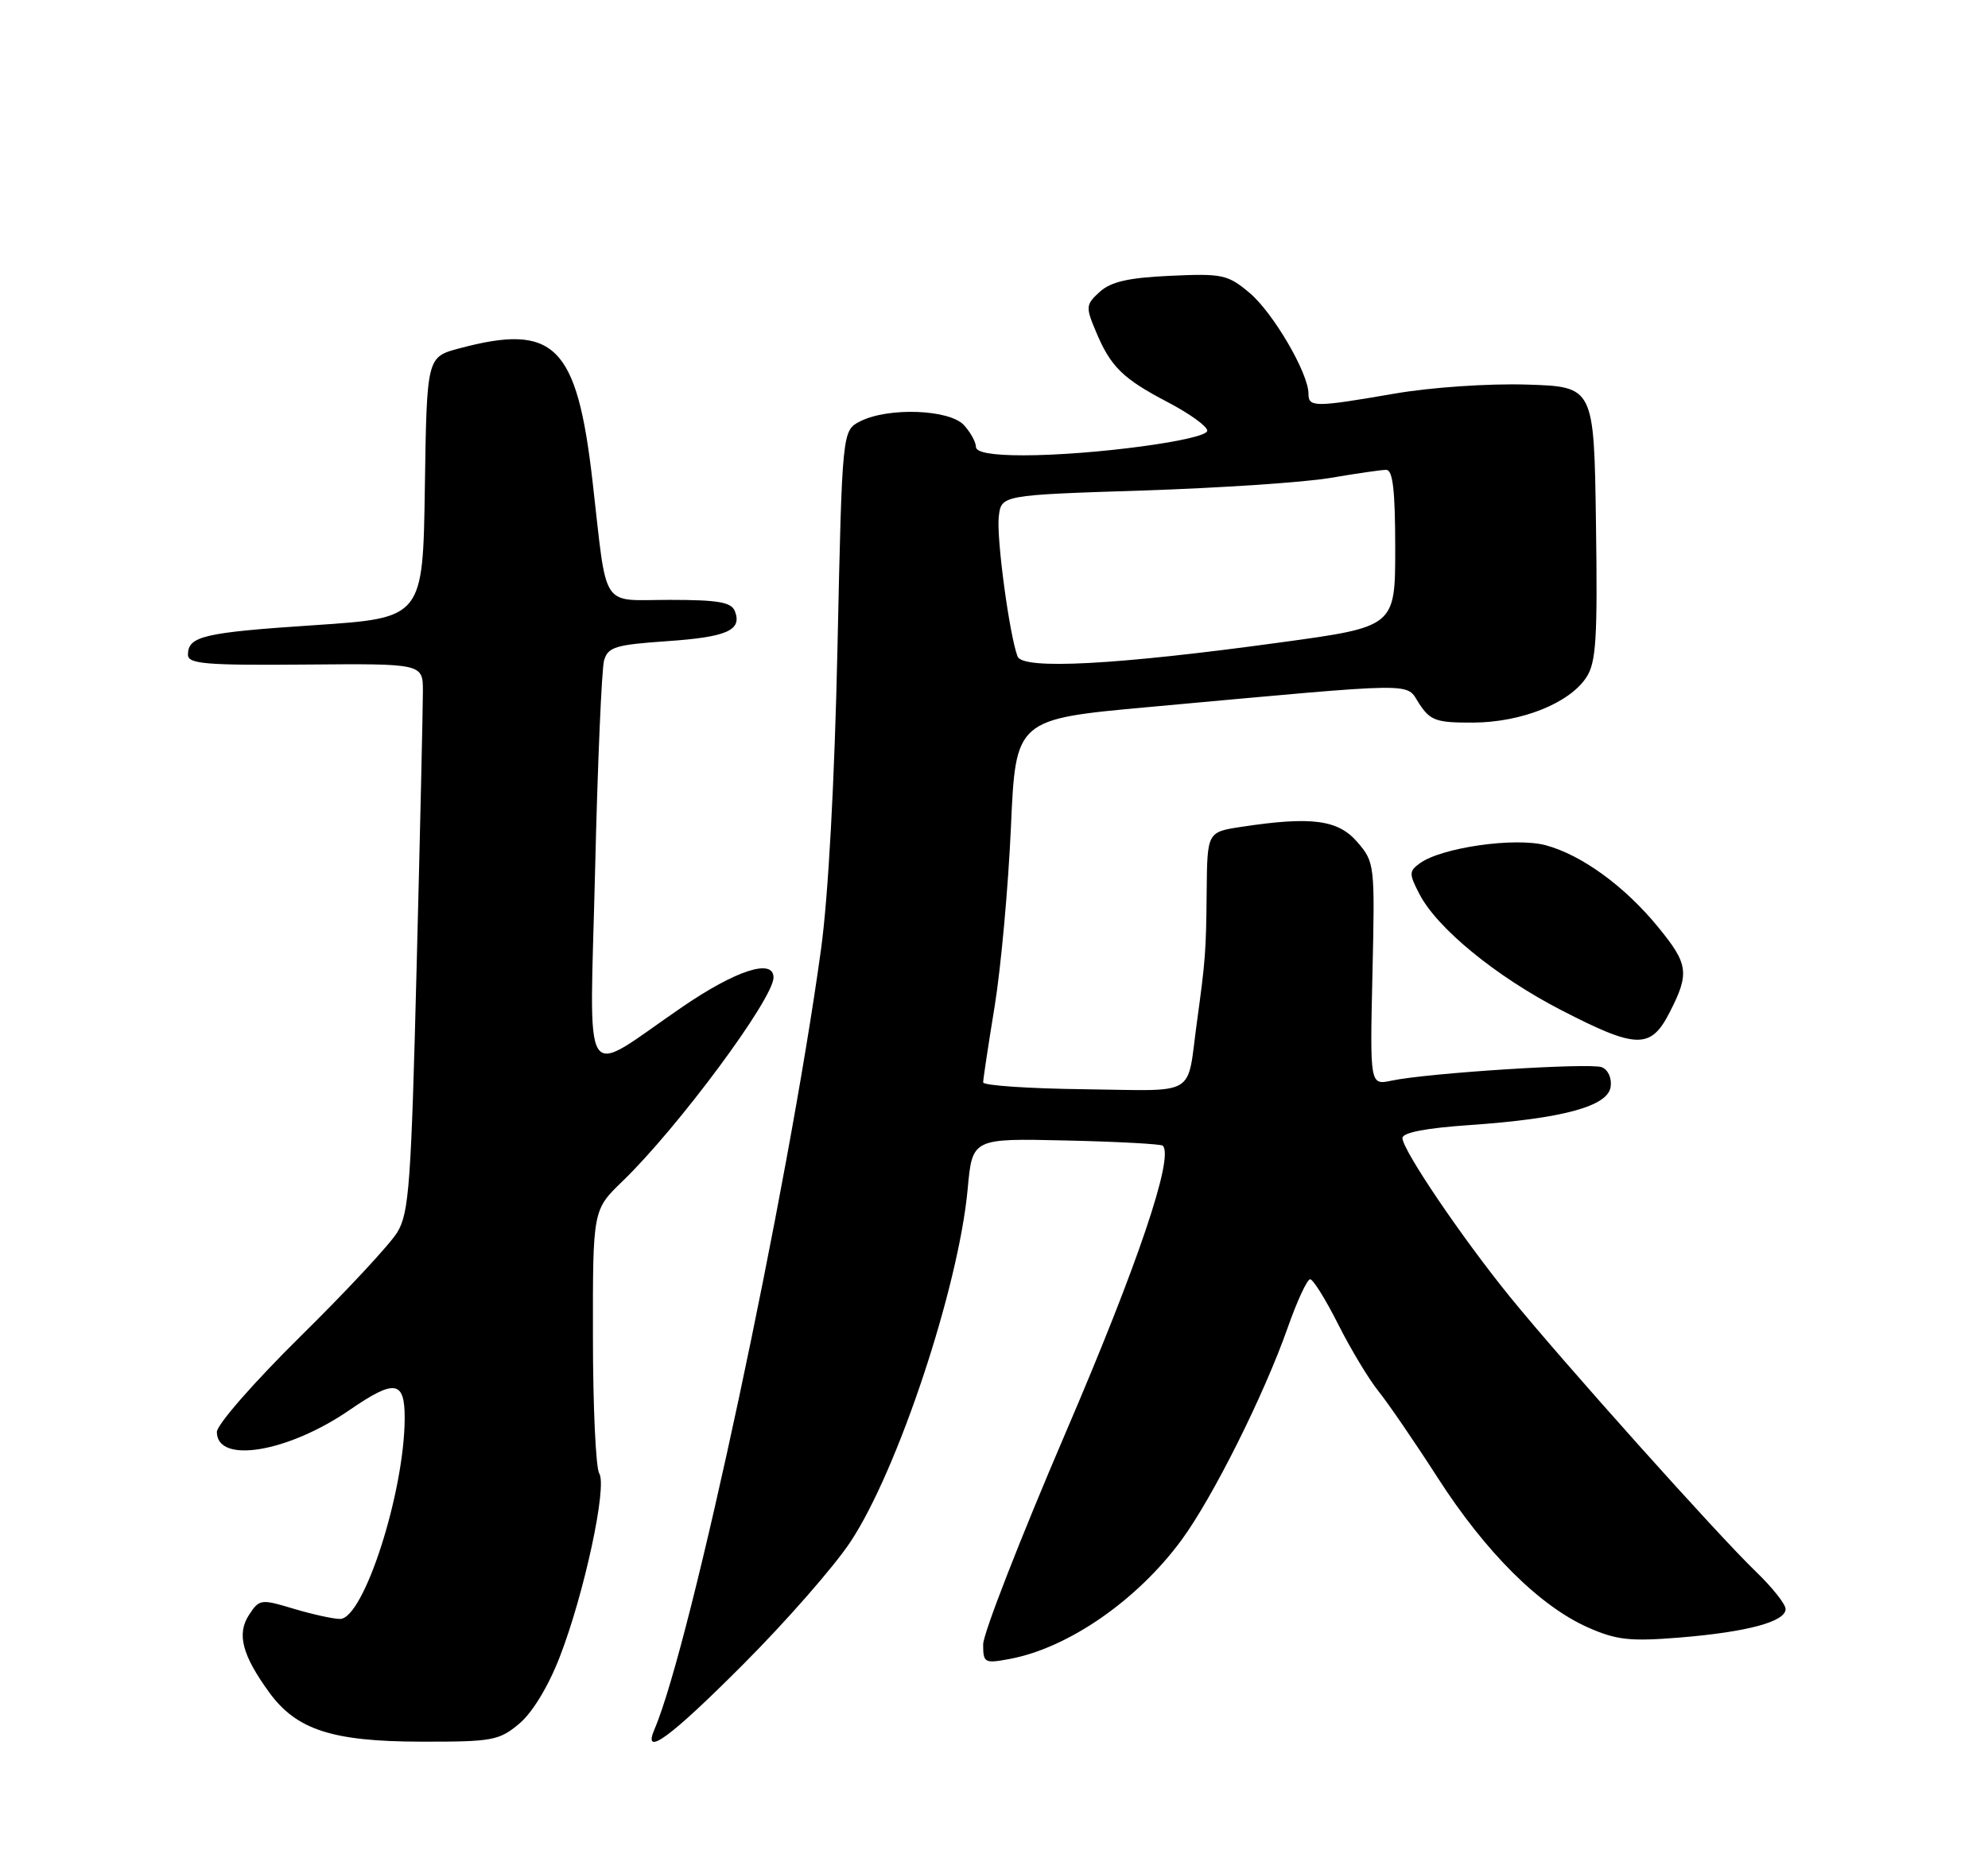 <?xml version="1.0" encoding="UTF-8" standalone="no"?>
<!DOCTYPE svg PUBLIC "-//W3C//DTD SVG 1.1//EN" "http://www.w3.org/Graphics/SVG/1.1/DTD/svg11.dtd" >
<svg xmlns="http://www.w3.org/2000/svg" xmlns:xlink="http://www.w3.org/1999/xlink" version="1.1" viewBox="0 0 275 256">
 <g >
 <path fill="currentColor"
d=" M 71.84 238.48 C 73.66 236.95 75.87 233.30 77.44 229.23 C 80.83 220.47 84.02 205.64 82.89 203.86 C 82.42 203.11 82.02 194.60 82.02 184.95 C 82.00 167.41 82.00 167.41 86.10 163.45 C 93.74 156.08 106.99 138.21 107.00 135.25 C 107.00 132.56 101.80 134.24 94.33 139.36 C 80.16 149.06 81.58 151.30 82.32 120.37 C 82.67 105.59 83.23 92.55 83.56 91.39 C 84.09 89.53 85.12 89.21 92.19 88.72 C 100.55 88.15 102.68 87.22 101.66 84.57 C 101.18 83.32 99.37 83.00 92.64 83.00 C 82.94 83.00 84.04 84.69 81.96 66.54 C 79.80 47.76 76.71 44.68 63.54 48.20 C 59.04 49.40 59.04 49.40 58.77 67.45 C 58.50 85.50 58.50 85.50 43.50 86.50 C 28.13 87.52 26.00 88.02 26.00 90.60 C 26.00 91.86 28.49 92.07 42.25 91.95 C 58.50 91.81 58.50 91.81 58.50 95.66 C 58.50 97.77 58.12 114.80 57.64 133.50 C 56.88 163.74 56.59 167.83 54.96 170.50 C 53.96 172.15 47.93 178.63 41.57 184.90 C 35.18 191.20 30.00 197.12 30.00 198.13 C 30.00 202.60 39.84 200.96 48.39 195.07 C 54.63 190.78 56.00 191.00 55.98 196.25 C 55.94 206.52 50.30 224.00 47.04 224.00 C 46.09 224.00 43.21 223.36 40.62 222.59 C 36.09 221.22 35.88 221.25 34.44 223.45 C 32.73 226.07 33.50 229.01 37.23 234.15 C 41.00 239.34 45.95 240.95 58.17 240.98 C 68.14 241.00 69.04 240.83 71.84 238.48 Z  M 102.84 230.25 C 108.74 224.34 115.40 216.73 117.64 213.34 C 124.19 203.46 132.61 178.11 133.86 164.50 C 134.50 157.50 134.50 157.50 147.47 157.80 C 154.60 157.96 160.62 158.29 160.85 158.52 C 162.42 160.09 157.39 174.98 147.44 198.16 C 141.15 212.83 136.00 226.04 136.00 227.52 C 136.00 230.09 136.18 230.19 139.70 229.53 C 147.80 228.01 157.33 221.40 163.44 213.08 C 167.77 207.18 174.82 193.08 178.11 183.75 C 179.41 180.04 180.82 177.00 181.23 177.00 C 181.64 177.00 183.39 179.81 185.12 183.25 C 186.85 186.69 189.36 190.85 190.69 192.50 C 192.02 194.15 195.72 199.55 198.90 204.50 C 205.51 214.78 212.98 222.22 219.69 225.19 C 223.64 226.93 225.49 227.13 232.41 226.57 C 241.72 225.80 247.00 224.38 247.00 222.63 C 247.00 221.95 245.15 219.63 242.89 217.45 C 237.56 212.32 216.10 188.33 208.87 179.43 C 202.19 171.20 194.00 159.10 194.00 157.46 C 194.00 156.71 197.25 156.08 203.25 155.67 C 216.14 154.78 222.42 153.08 222.80 150.38 C 222.98 149.17 222.44 148.00 221.57 147.66 C 219.92 147.03 197.48 148.46 192.50 149.52 C 189.50 150.15 189.50 150.15 189.85 134.75 C 190.20 119.62 190.16 119.30 187.76 116.51 C 185.10 113.42 181.43 112.93 171.75 114.40 C 167.00 115.12 167.00 115.12 166.92 123.31 C 166.84 131.68 166.75 132.82 165.56 141.50 C 164.13 151.92 165.84 150.91 150.00 150.71 C 142.30 150.62 136.00 150.19 136.00 149.76 C 136.00 149.33 136.71 144.60 137.59 139.24 C 138.46 133.88 139.47 122.75 139.84 114.50 C 140.50 99.50 140.50 99.50 159.00 97.82 C 197.07 94.35 194.36 94.38 196.32 97.37 C 197.86 99.71 198.68 100.00 203.77 99.98 C 210.46 99.95 217.10 97.30 219.44 93.72 C 220.80 91.66 221.00 88.34 220.77 72.39 C 220.50 53.50 220.50 53.50 211.17 53.21 C 205.88 53.05 197.96 53.59 192.92 54.46 C 181.86 56.37 181.00 56.37 181.00 54.47 C 181.00 51.63 176.12 43.28 172.86 40.53 C 169.84 37.99 169.09 37.83 161.91 38.16 C 156.14 38.42 153.69 38.97 152.14 40.37 C 150.20 42.13 150.16 42.46 151.58 45.83 C 153.63 50.75 155.29 52.38 161.58 55.67 C 164.56 57.23 167.00 58.99 167.00 59.59 C 167.00 60.87 151.12 63.00 141.56 63.00 C 137.21 63.00 135.00 62.60 135.00 61.83 C 135.00 61.18 134.26 59.83 133.35 58.83 C 131.36 56.64 122.90 56.32 119.00 58.29 C 116.50 59.56 116.50 59.56 115.85 89.53 C 115.45 108.05 114.58 124.03 113.57 131.36 C 109.01 164.54 95.56 227.59 90.54 239.25 C 88.81 243.28 92.70 240.43 102.84 230.25 Z  M 230.98 140.04 C 233.74 134.64 233.56 133.39 229.35 128.25 C 224.73 122.61 218.79 118.29 213.82 116.95 C 209.57 115.81 199.38 117.27 196.40 119.45 C 194.90 120.54 194.90 120.90 196.34 123.69 C 198.79 128.43 206.91 135.09 215.94 139.75 C 226.41 145.16 228.35 145.20 230.98 140.04 Z  M 140.76 90.83 C 139.64 87.90 137.82 74.42 138.16 71.50 C 138.50 68.50 138.50 68.50 158.00 67.87 C 168.72 67.52 180.43 66.74 184.00 66.13 C 187.57 65.52 191.06 65.01 191.75 65.01 C 192.67 65.00 193.00 67.83 193.00 75.86 C 193.00 86.72 193.00 86.72 177.11 88.89 C 154.38 92.01 141.48 92.69 140.76 90.83 Z "/>
</g>
</svg>
